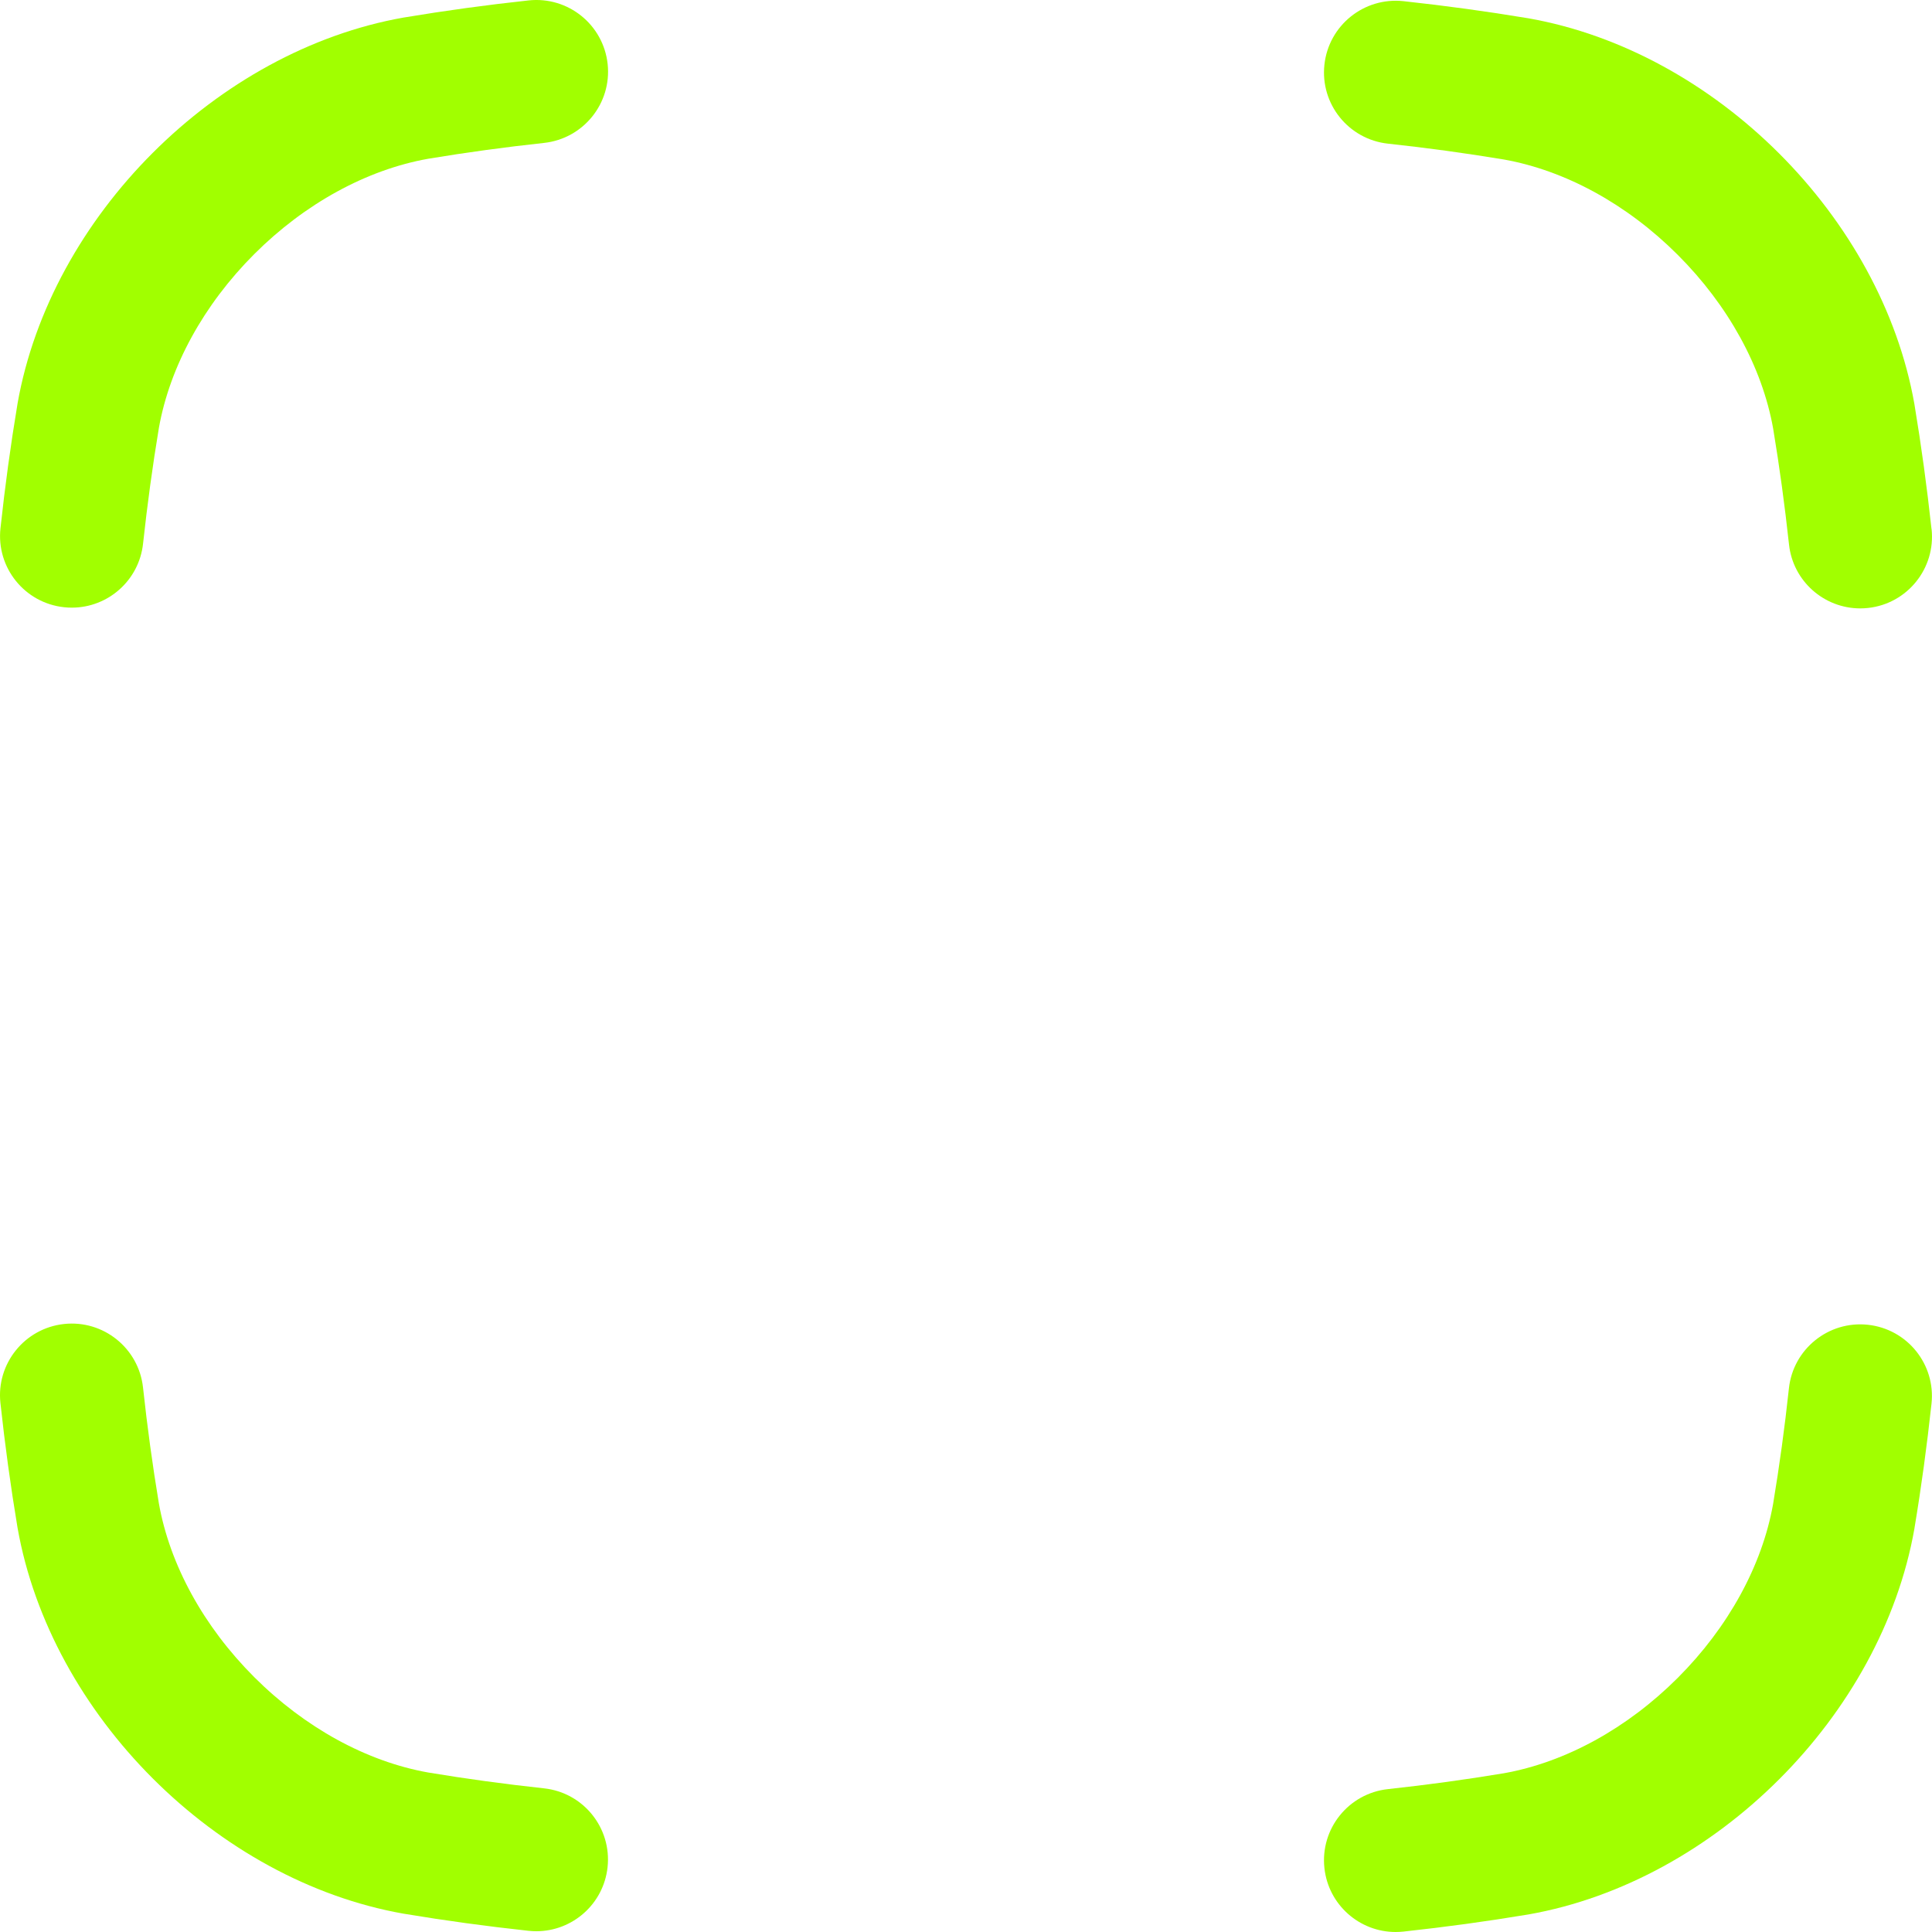 <svg width="70" height="70" viewBox="0 0 70 70" fill="none" xmlns="http://www.w3.org/2000/svg">
<path d="M2.603 22.016C2.509 22.016 2.416 22.012 2.32 22.001C0.893 21.847 -0.138 20.567 0.017 19.141C0.183 17.605 0.384 16.132 0.633 14.639L0.637 14.613C1.835 7.842 7.846 1.835 14.623 0.636L14.649 0.632C16.143 0.383 17.617 0.181 19.153 0.015C20.58 -0.139 21.861 0.892 22.016 2.318C22.17 3.742 21.138 5.023 19.712 5.178C18.28 5.333 16.907 5.521 15.514 5.752C13.281 6.15 11.045 7.376 9.213 9.206C7.381 11.038 6.155 13.274 5.757 15.503C5.526 16.894 5.339 18.266 5.183 19.699C5.038 21.029 3.913 22.016 2.603 22.016Z" fill="#A1FF00"/>
<path d="M69.366 14.664C69.614 16.157 69.815 17.63 69.982 19.166L69.985 19.168C70.138 20.593 69.107 21.874 67.681 22.028C67.586 22.038 67.491 22.043 67.398 22.043C66.089 22.043 64.962 21.056 64.819 19.726C64.663 18.293 64.476 16.921 64.245 15.53C63.848 13.301 62.62 11.064 60.788 9.234C58.957 7.403 56.719 6.177 54.488 5.779C53.093 5.548 51.721 5.359 50.289 5.205C48.862 5.05 47.831 3.771 47.986 2.345C48.14 0.919 49.421 -0.111 50.849 0.042C52.382 0.209 53.856 0.41 55.353 0.659L55.379 0.663C62.153 1.859 68.164 7.868 69.362 14.638L69.366 14.664Z" fill="#A1FF00"/>
<path d="M69.366 55.361C69.615 53.868 69.815 52.394 69.982 50.859C70.137 49.433 69.106 48.154 67.679 47.999C66.254 47.845 64.971 48.875 64.816 50.301C64.662 51.734 64.473 53.107 64.242 54.497C63.844 56.727 62.618 58.962 60.786 60.794C58.954 62.624 56.716 63.852 54.485 64.249C53.095 64.48 51.722 64.667 50.288 64.823C48.862 64.977 47.831 66.258 47.986 67.683C48.129 69.013 49.256 70 50.566 70C50.658 70 50.753 69.995 50.849 69.985C52.386 69.818 53.86 69.617 55.353 69.368L55.379 69.364C62.154 68.168 68.165 62.16 69.362 55.39L69.366 55.364V55.361Z" fill="#A1FF00"/>
<path d="M0.637 55.362L0.633 55.336L0.632 55.333C0.383 53.84 0.182 52.368 0.015 50.831C-0.139 49.407 0.893 48.126 2.319 47.971C3.745 47.816 5.027 48.847 5.182 50.273C5.337 51.706 5.525 53.078 5.756 54.469C6.152 56.699 7.38 58.935 9.212 60.766C11.045 62.596 13.281 63.823 15.513 64.221C16.903 64.452 18.277 64.639 19.711 64.795C21.137 64.949 22.168 66.229 22.013 67.655C21.868 68.986 20.743 69.972 19.433 69.972C19.34 69.972 19.246 69.968 19.15 69.957C17.612 69.79 16.139 69.589 14.646 69.34L14.62 69.336C7.846 68.14 1.835 62.132 0.637 55.362Z" fill="#A1FF00"/>
</svg>
